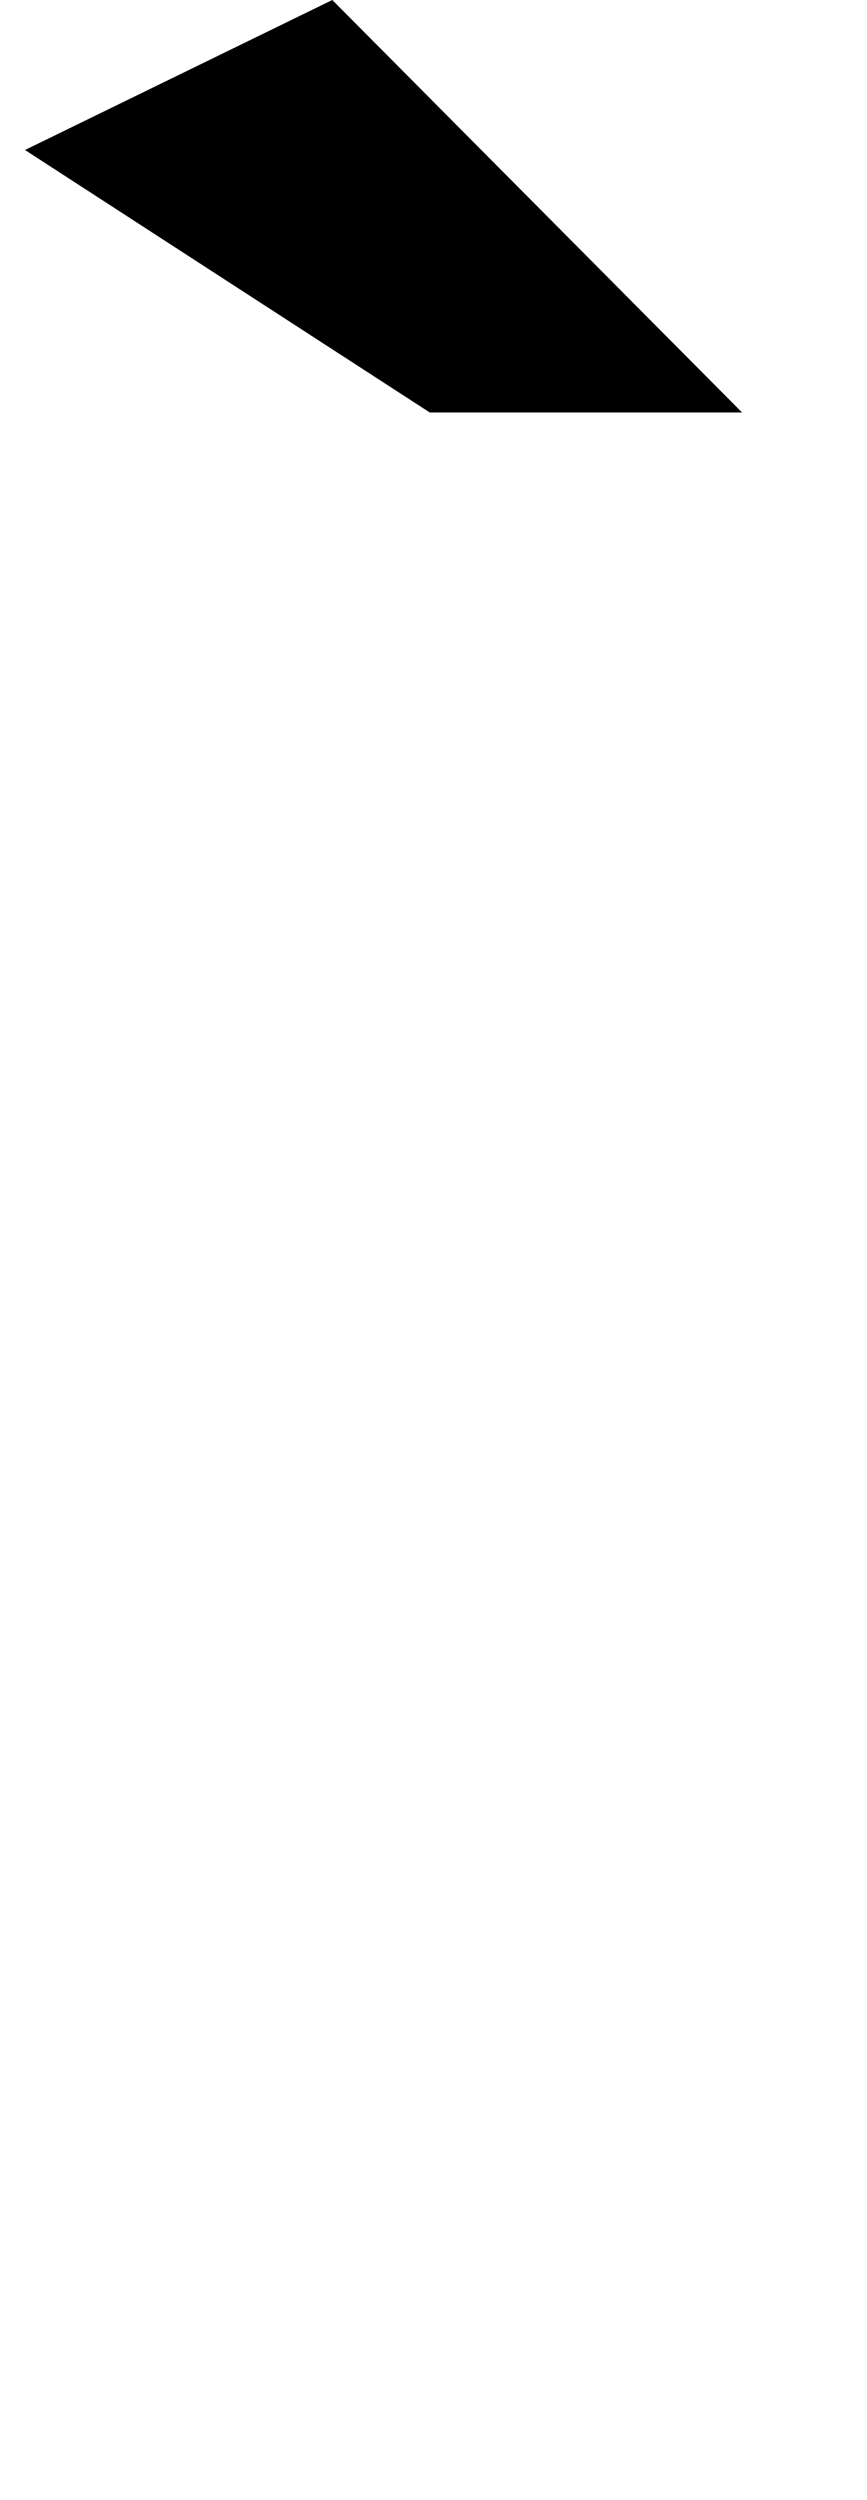 <?xml version="1.0" standalone="no"?>
<!DOCTYPE svg PUBLIC "-//W3C//DTD SVG 1.1//EN" "http://www.w3.org/Graphics/SVG/1.1/DTD/svg11.dtd" >
<svg xmlns="http://www.w3.org/2000/svg" xmlns:xlink="http://www.w3.org/1999/xlink" version="1.1" viewBox="-347 0 347 1000">
  <g transform="matrix(1 0 0 -1 0 761)">
   <path fill="currentColor"
d="M-50 596h-125l-162 105l123 60z" />
  </g>

</svg>
